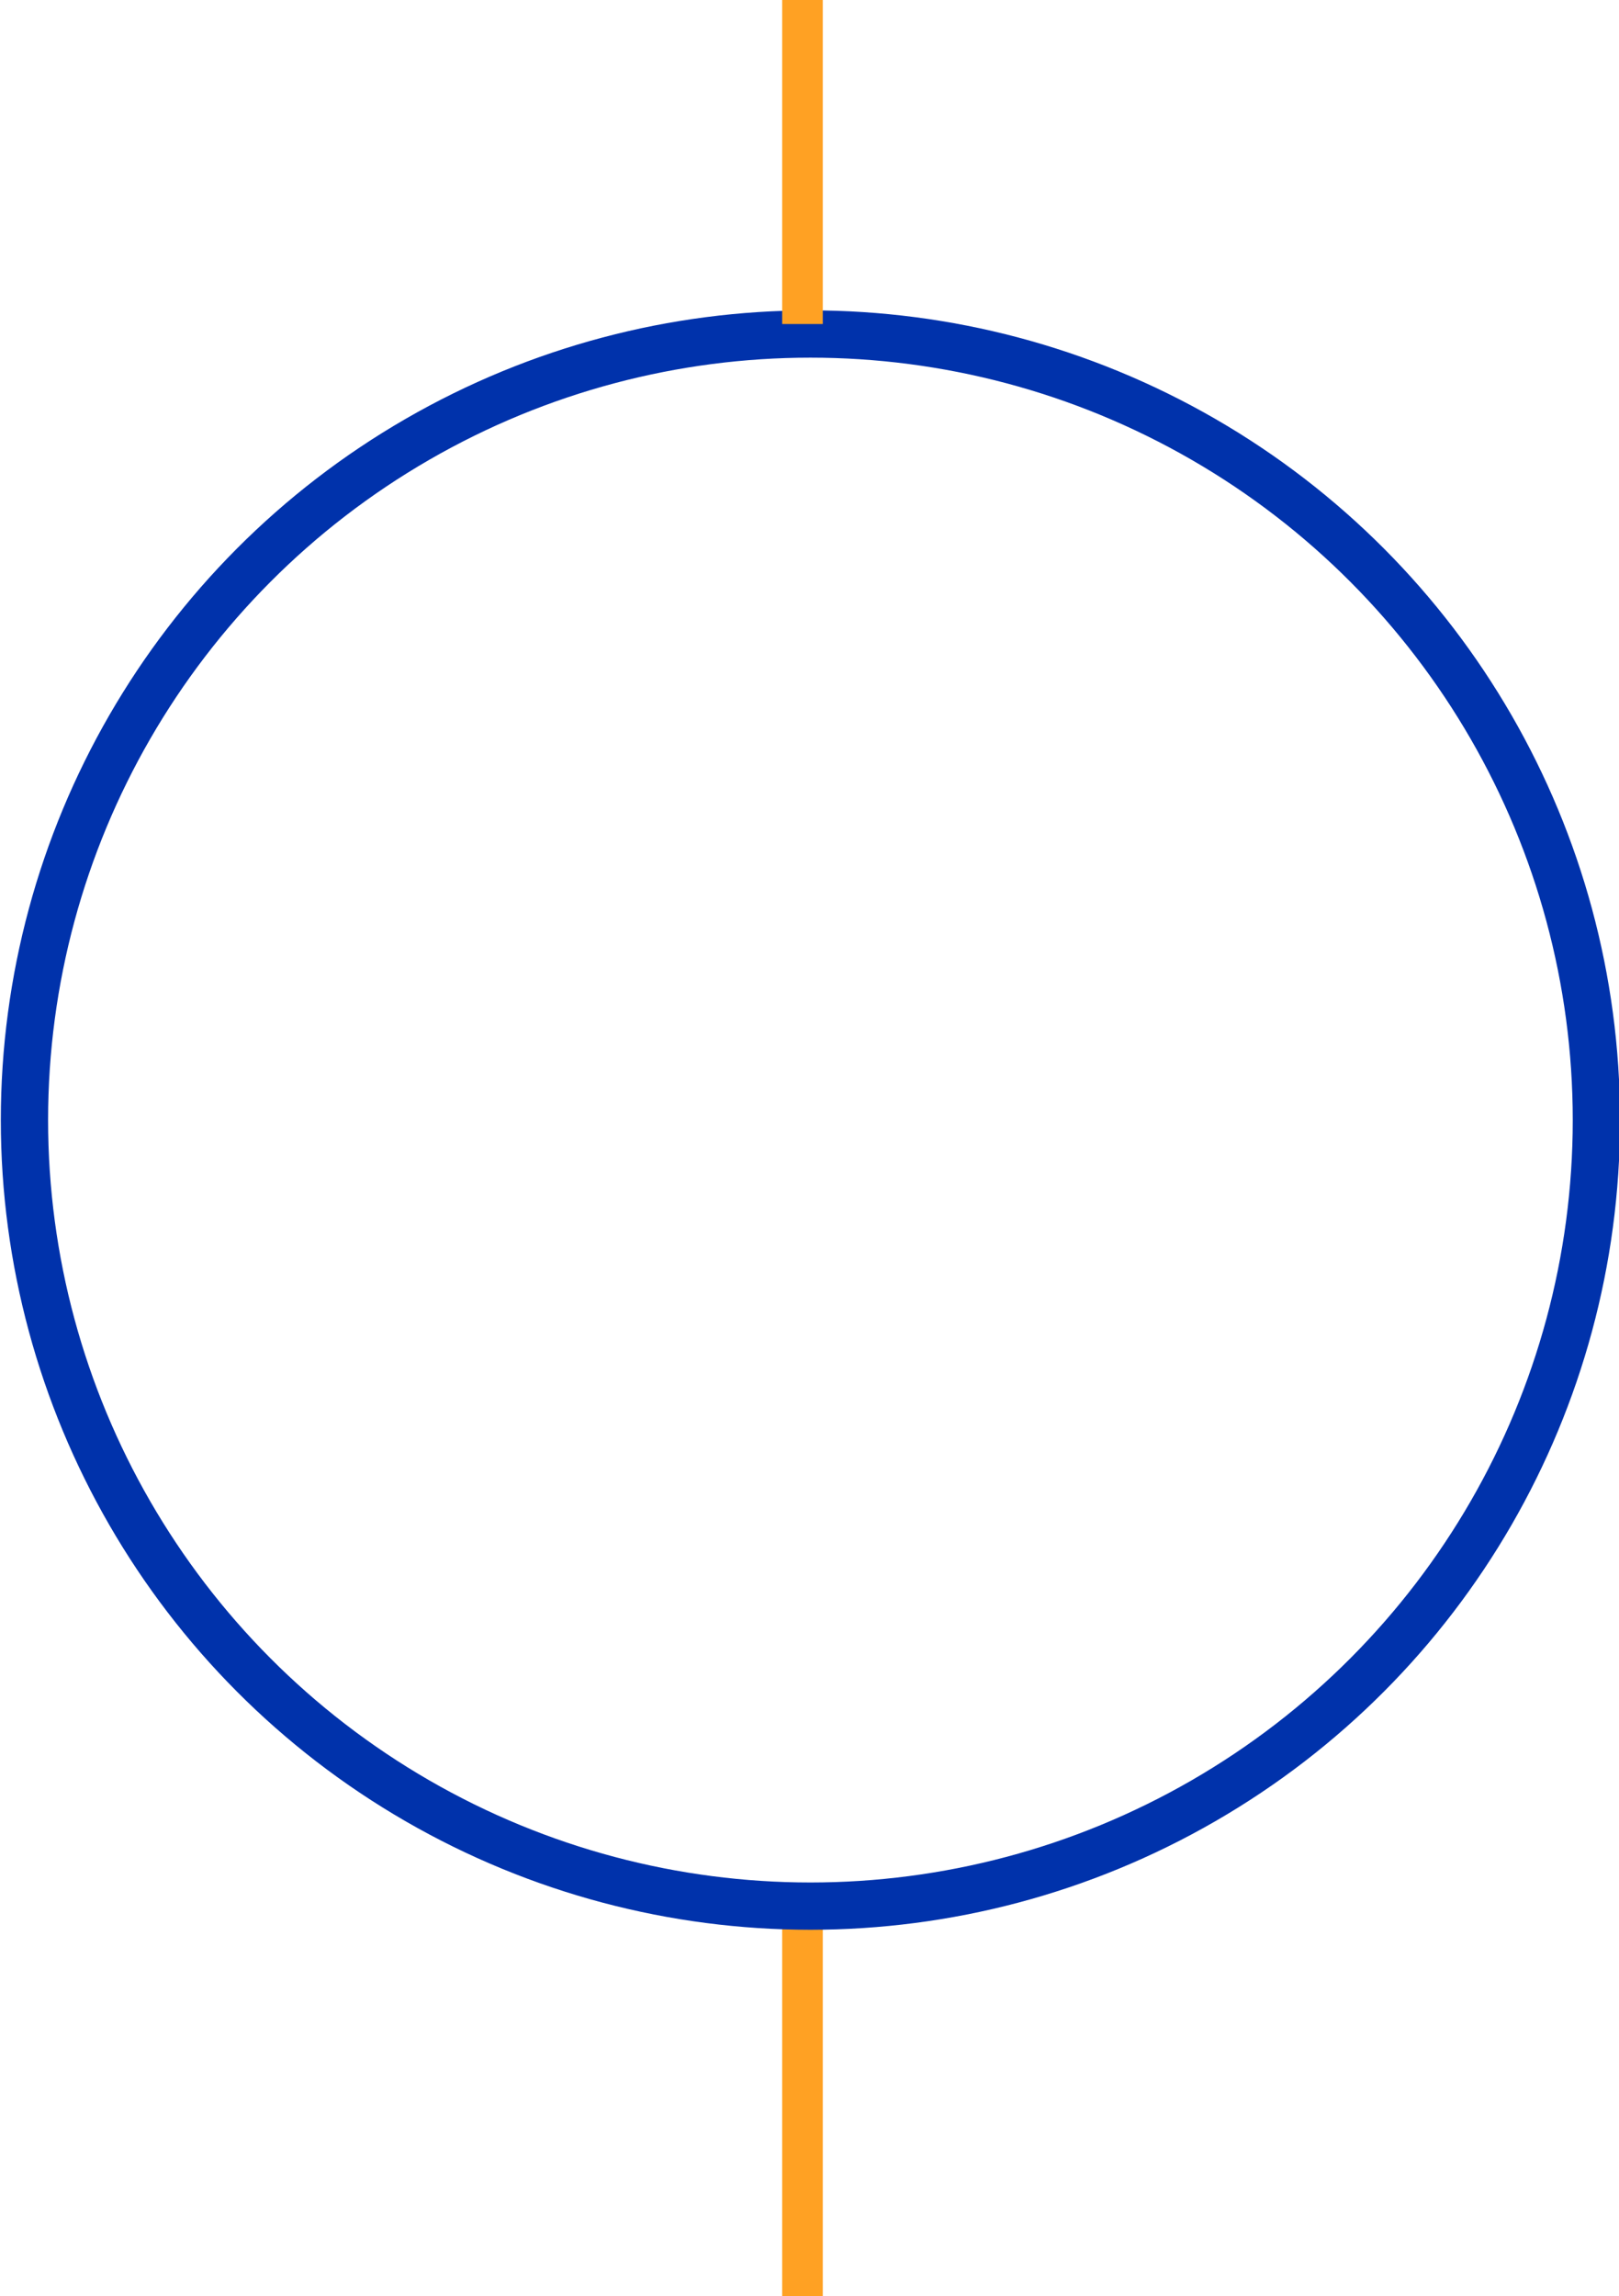 <?xml version="1.0" encoding="UTF-8" standalone="no"?>
<!-- Created with Inkscape (http://www.inkscape.org/) -->

<svg
   xmlns:dc="http://purl.org/dc/elements/1.1/"
   xmlns:cc="http://creativecommons.org/ns#"
   xmlns:rdf="http://www.w3.org/1999/02/22-rdf-syntax-ns#"
   xmlns:svg="http://www.w3.org/2000/svg"
   xmlns="http://www.w3.org/2000/svg"
   xmlns:sodipodi="http://sodipodi.sourceforge.net/DTD/sodipodi-0.dtd"
   xmlns:inkscape="http://www.inkscape.org/namespaces/inkscape"
   width="16.878mm"
   height="23.936mm"
   viewBox="0 0 59.803 84.812"
   id="svg2"
   version="1.1"
   inkscape:version="0.91 r13725"
   sodipodi:docname="bigcircle.svg"
   inkscape:export-filename="/home/tamar/Desktop/stop.svg.png"
   inkscape:export-xdpi="90"
   inkscape:export-ydpi="90">
  <defs
     id="defs4" />
  <sodipodi:namedview
     id="base"
     pagecolor="#ffffff"
     bordercolor="#666666"
     borderopacity="1.0"
     inkscape:pageopacity="0.0"
     inkscape:pageshadow="2"
     inkscape:zoom="5.6"
     inkscape:cx="14.427619"
     inkscape:cy="40.246641"
     inkscape:document-units="px"
     inkscape:current-layer="layer1"
     showgrid="false"
     inkscape:window-width="1366"
     inkscape:window-height="744"
     inkscape:window-x="0"
     inkscape:window-y="24"
     inkscape:window-maximized="1"
     fit-margin-left="0"
     fit-margin-top="0"
     fit-margin-right="0"
     fit-margin-bottom="0"
     inkscape:showpageshadow="false" />
  <g
     inkscape:label="Layer 1"
     inkscape:groupmode="layer"
     id="layer1"
     transform="translate(-90.358,-119.217)">
    <path
       style="fill:none;fill-rule:evenodd;stroke:#ffa123;stroke-width:1.5;stroke-linecap:butt;stroke-linejoin:miter;stroke-miterlimit:4;stroke-dasharray:none;stroke-opacity:1"
       d="m 120,189.217 0,14.812"
       id="path3336"
       inkscape:connector-curvature="0" />
    <g
       transform="matrix(1.746,0,0,1.746,-106.648,-103.395)"
       id="layer1-3"
       inkscape:label="Layer 1"
       style="fill:#ffffff;fill-opacity:0;stroke:#0032ab;stroke-width:1;stroke-miterlimit:4;stroke-dasharray:none;stroke-opacity:1">
      <circle
         r="16.628"
         cy="151.192"
         cx="129.978"
         id="path4153"
         style="opacity:1;fill:#ffffff;fill-opacity:0;stroke:#0032ab;stroke-width:1;stroke-linecap:round;stroke-linejoin:miter;stroke-miterlimit:4;stroke-dasharray:none;stroke-dashoffset:0;stroke-opacity:1" />
    </g>
    <path
       style="fill:none;fill-rule:evenodd;stroke:#ffa123;stroke-width:1.5;stroke-linecap:butt;stroke-linejoin:miter;stroke-miterlimit:4;stroke-dasharray:none;stroke-opacity:1"
       d="m 120,116.373 0,14.812"
       id="path3336-3"
       inkscape:connector-curvature="0" />
  </g>
</svg>
